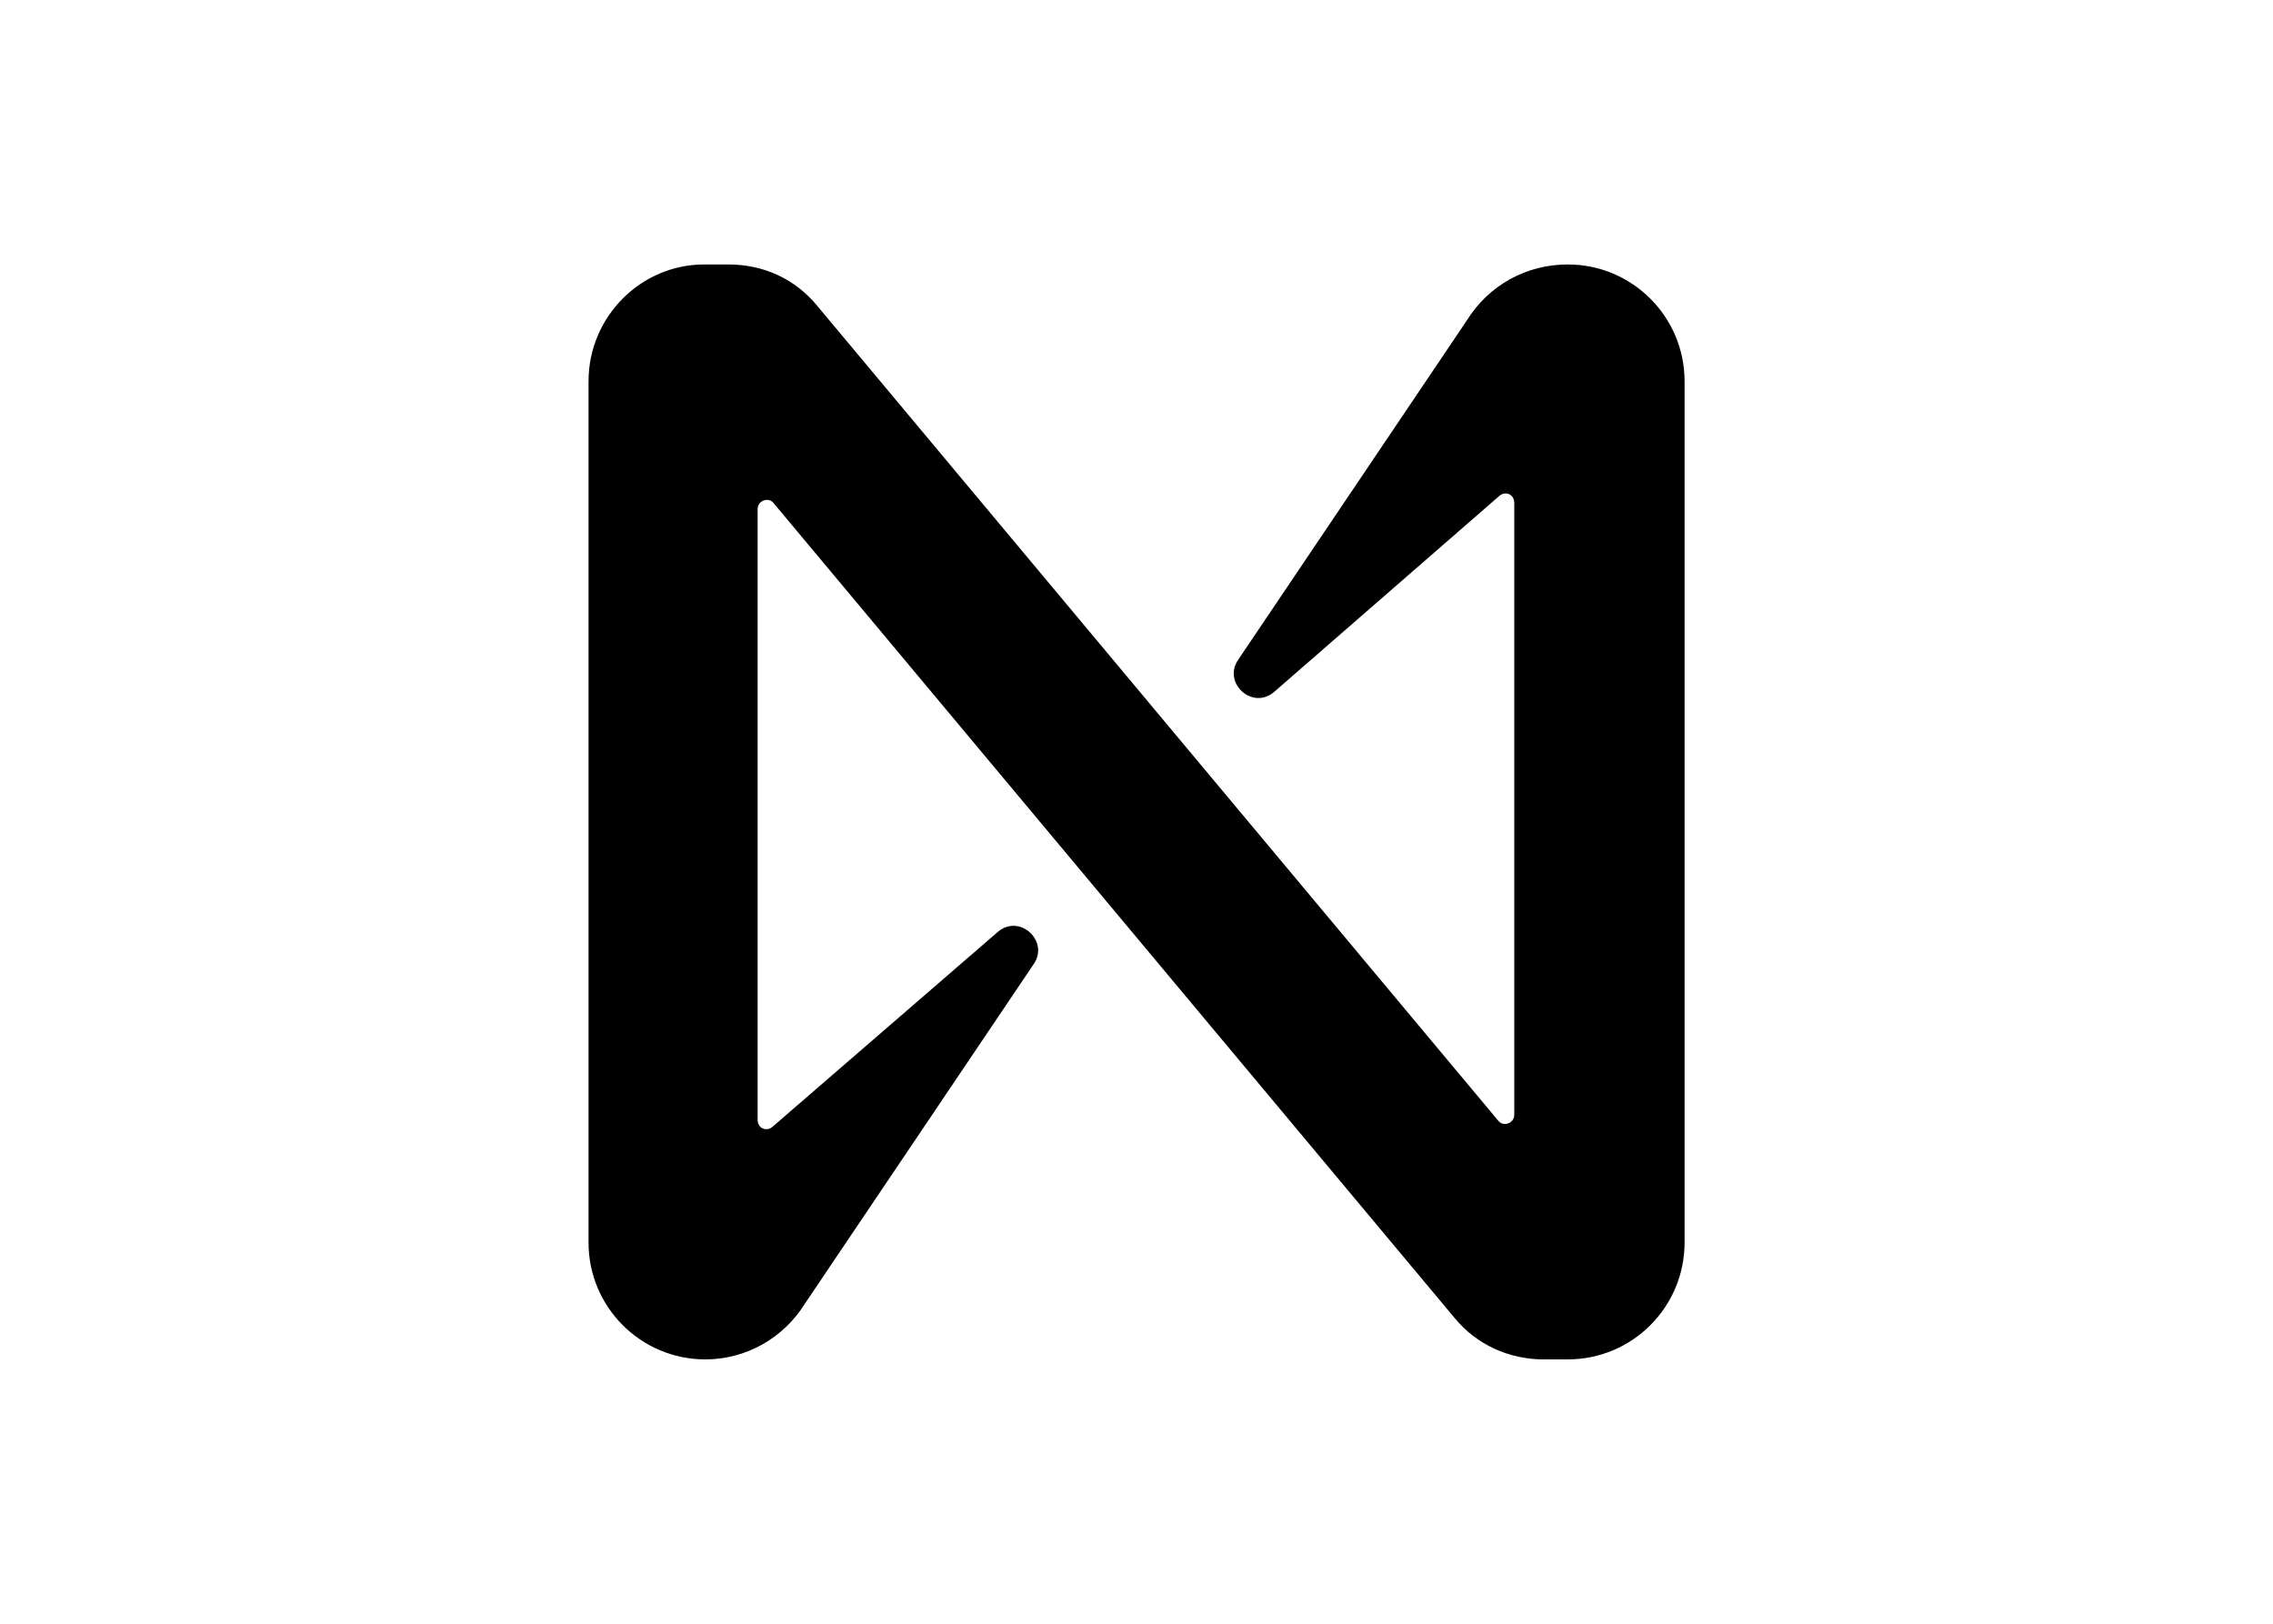 <svg clip-rule="evenodd" fill-rule="evenodd" stroke-linejoin="round" stroke-miterlimit="2" viewBox="0 0 560 400" xmlns="http://www.w3.org/2000/svg"><path d="m72.2 4.6-18.8 27.9c-1.3 1.9 1.2 4.2 3 2.6l18.5-16.1c.5-.4 1.2-.1 1.2.6v50.3c0 .7-.9 1-1.3.5l-56-67c-1.8-2.2-4.4-3.4-7.3-3.4h-2c-5.2 0-9.5 4.3-9.5 9.6v70.8c0 5.3 4.3 9.6 9.6 9.6 3.3 0 6.4-1.7 8.2-4.6l18.8-27.9c1.3-1.9-1.2-4.2-3-2.6l-18.5 16c-.5.4-1.2.1-1.2-.6v-50.2c0-.7.9-1 1.3-.5l56 67c1.8 2.2 4.5 3.4 7.3 3.4h2c5.3 0 9.6-4.3 9.6-9.6v-70.8c0-5.3-4.3-9.6-9.6-9.6-3.4 0-6.5 1.7-8.3 4.6z" fill-rule="nonzero" transform="matrix(2.997 0 0 2.997 145 65.15)"/></svg>